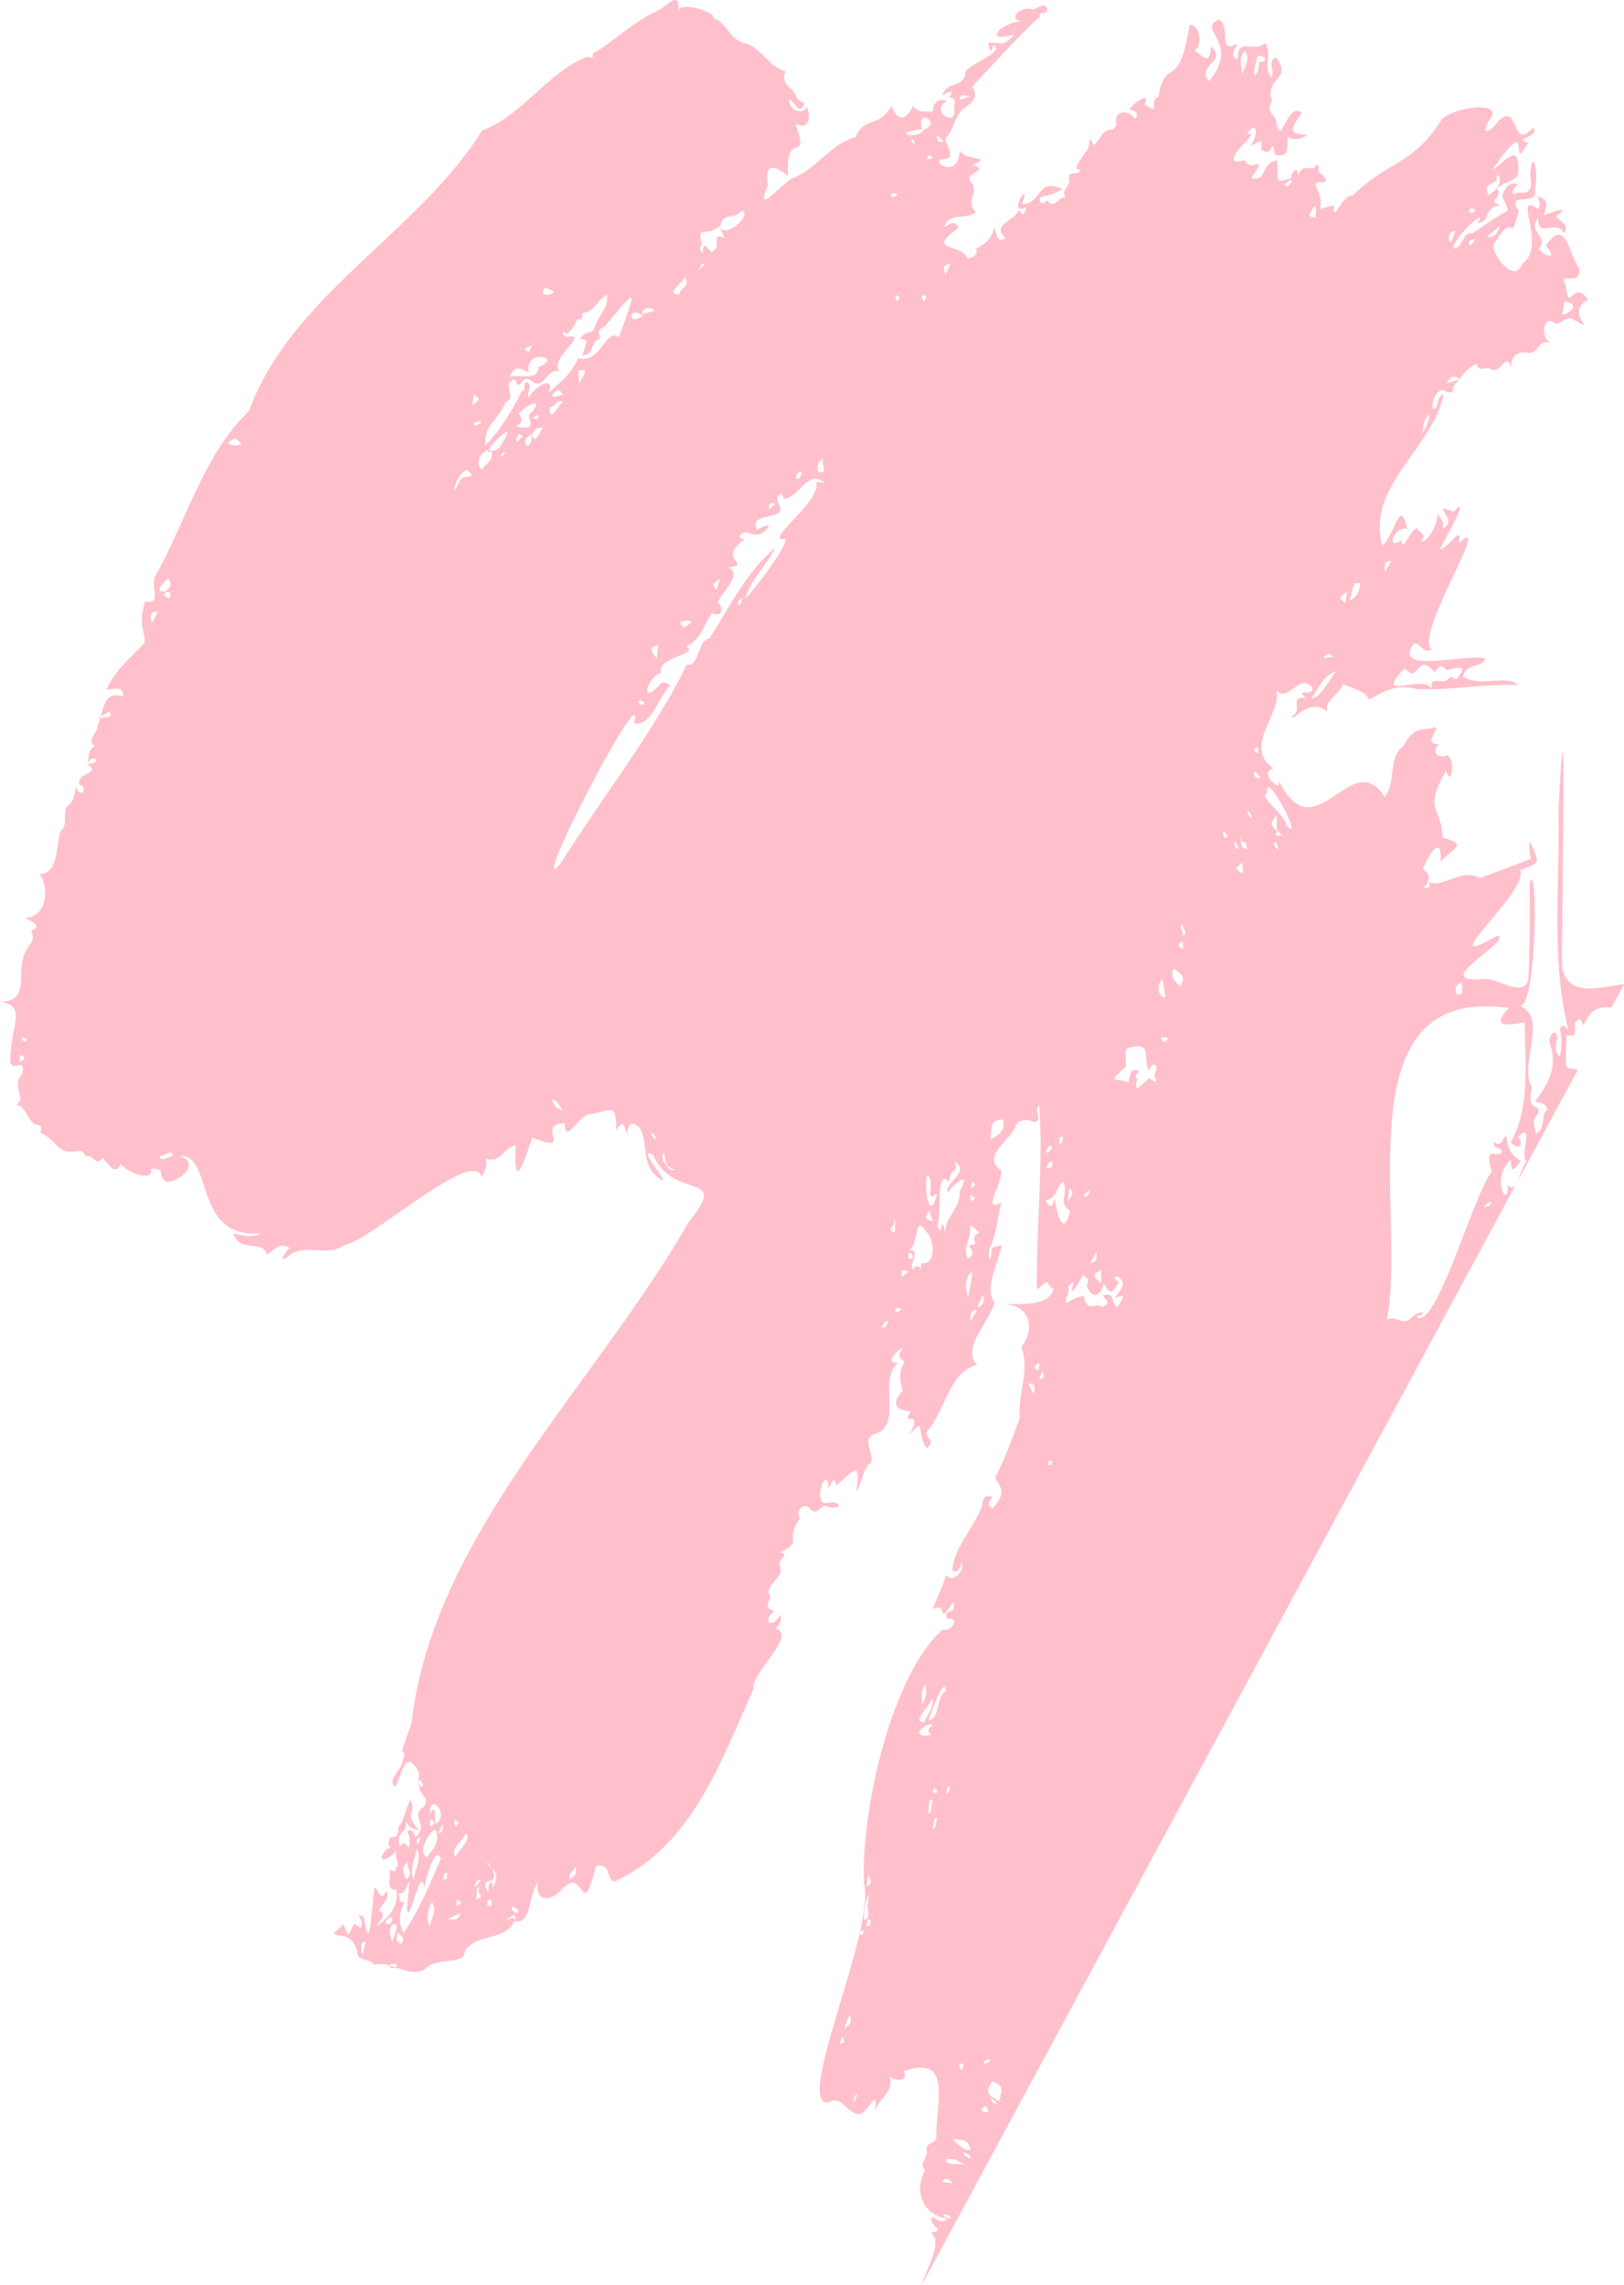 
<svg width="733px" height="1031px" viewBox="0 0 733 1031" version="1.1" xmlns="http://www.w3.org/2000/svg" xmlns:xlink="http://www.w3.org/1999/xlink">
    <title>brush-stroke</title>
    <g id="Artboard" stroke="none" stroke-width="1" fill="none" fill-rule="evenodd">
        <g transform="translate(-1207, -1670)" fill="pink" id="brush-stroke">
            <path d="M1887.524,2204.751 C1887.911,2216.176 1879.475,2201.89 1888.842,2193.278 C1889.188,2199.786 1890.268,2197.83 1893.398,2193.687 C1888.793,2191.097 1887.374,2187.559 1886.895,2182.314 C1884.747,2183.735 1884.776,2187.868 1881.242,2185.193 C1880.686,2188.613 1884.212,2187.244 1884.914,2189.395 C1883.557,2193.774 1876.326,2184.902 1880.278,2198.662 C1872.096,2208.568 1854.86,2271.653 1846.209,2263.997 C1853.388,2261.663 1846.522,2260.806 1842.949,2265.547 C1839.264,2267.175 1837.176,2263.775 1833,2265.267 C1842.132,2218.372 1812.012,2113.987 1887.988,2124.777 C1879.814,2133.417 1886.879,2132.795 1895.237,2131.198 C1895.247,2149.535 1897.78,2169.86 1888.871,2185.314 C1891.696,2188.769 1895.374,2187.599 1892.219,2182.825 C1899.784,2175.912 1892.848,2190.747 1896,2194.203 C1892.687,2197.2 1892.293,2209.092 1887.524,2204.751 L1887.524,2204.751 Z M1877.018,2215 C1876.882,2213.874 1877.462,2213.344 1880,2212 C1879.897,2215.331 1877.724,2213.448 1877.018,2215 L1877.018,2215 Z M1866.699,2113 C1867.257,2118.341 1867.257,2118.341 1864.772,2119 C1863.104,2115.36 1864.319,2114.487 1866.699,2113 L1866.699,2113 Z M1787.506,2042.141 C1787.388,2037.678 1774.383,2029.092 1778.986,2027.785 C1777.261,2014.685 1796.733,2052.637 1787.506,2042.141 L1787.506,2042.141 Z M1783.66,2045.131 C1780.289,2042.318 1780.126,2041.348 1783.148,2038 C1783.873,2041.745 1781.843,2045.007 1786,2046.68 C1783.444,2047.079 1781.622,2047.536 1783.66,2045.131 L1783.66,2045.131 Z M1782.959,2050.039 C1783.306,2051.006 1783.654,2051.974 1784,2052.942 C1782.927,2053.518 1780.738,2049.571 1782.959,2050.039 L1782.959,2050.039 Z M1773.486,2018 C1774.24,2018.83 1774.995,2019.659 1776,2020.766 C1773.857,2021.736 1772.118,2019.472 1773.486,2018 L1773.486,2018 Z M1774.784,2007 C1774.848,2007.877 1774.9,2008.603 1775,2010 C1772.374,2008.59 1772.367,2007.828 1774.784,2007 L1774.784,2007 Z M1771.43,2039 C1771.114,2037.982 1768.854,2036.462 1770.75,2036 C1770.899,2036.931 1772.978,2038.64 1771.43,2039 L1771.43,2039 Z M1767.198,2049.781 C1770.619,2049.525 1769.084,2051.899 1770,2052.969 C1764.942,2053.677 1767.996,2041.773 1767.198,2049.781 L1767.198,2049.781 Z M1765,2061.793 C1765.86,2060.91 1766.628,2060.118 1767.715,2059 C1768.124,2063.961 1768.632,2065.849 1765,2061.793 L1765,2061.793 Z M1765.191,2053 C1765.064,2052.041 1762.892,2050.251 1764.744,2050 C1764.915,2050.985 1767.171,2052.757 1765.191,2053 L1765.191,2053 Z M1759.567,2048 C1759.63,2047.064 1758.268,2045.404 1759.555,2045 C1760.312,2046.362 1762.382,2047.705 1759.567,2048 L1759.567,2048 Z M1740.872,2092 C1740.913,2090.471 1739.01,2087.486 1740.702,2087 C1740.927,2088.773 1743.397,2091.717 1740.872,2092 L1740.872,2092 Z M1740.999,2098 C1738.144,2097.738 1738.53,2094.646 1741,2095.034 C1741,2095.932 1741,2096.83 1740.999,2098 L1740.999,2098 Z M1739.739,2115 C1737.184,2113.168 1734.429,2109.267 1737.078,2107 C1741.727,2110.912 1741.727,2110.912 1739.739,2115 L1739.739,2115 Z M1733.499,2139.493 C1732.181,2140.664 1731.745,2139.588 1731,2138.467 C1732.14,2137.776 1735.194,2137.654 1733.499,2139.493 L1733.499,2139.493 Z M1731.819,2112 C1732.188,2114.5 1732.558,2117.001 1733,2119.998 C1728.873,2120.162 1729.532,2112.025 1731.819,2112 L1731.819,2112 Z M1725.821,2156.375 C1722.864,2158.363 1718.026,2165.489 1720.305,2156.75 C1718.089,2154.867 1721.605,2154.345 1720.87,2153.011 C1717.706,2152.384 1717.706,2152.384 1716.29,2158.369 C1711.427,2155.749 1705.562,2159.679 1715.118,2151.34 C1715.364,2143.041 1713.138,2143.202 1720.202,2142.011 C1726.14,2141.687 1723.278,2148.413 1725.512,2153.242 C1727.06,2147.9 1730.725,2150.674 1728.05,2154.786 C1729.039,2158.521 1729.399,2159.127 1725.821,2156.375 L1725.821,2156.375 Z M1711.37,2260 C1707.801,2256.896 1710.854,2253.183 1704.75,2254.378 C1705.425,2256.188 1709.488,2257.993 1704.301,2259.629 C1701.502,2257.097 1697.502,2262.827 1696.216,2254.823 C1691.189,2254.373 1685.518,2262.188 1689.155,2253.461 C1689.785,2251.981 1687.994,2249.608 1691.69,2248.649 C1688.141,2258.16 1694.953,2247.388 1695.846,2245 C1697.142,2246.791 1699.264,2247.193 1697.513,2249.702 C1698.567,2254.826 1703.328,2256.737 1705.191,2249.094 C1708.537,2254.673 1709.021,2253.359 1711.981,2248.498 C1712.106,2247.848 1708.625,2247.321 1711.096,2245.669 C1716.561,2249.062 1712.312,2252.288 1710.132,2255.549 C1716.364,2253.831 1713.748,2254.884 1711.37,2260 L1711.37,2260 Z M1683.086,2210.884 C1681.985,2214.011 1681.348,2215.938 1679,2211.648 C1685.112,2209.693 1682.738,2206.593 1686.753,2203 C1689.625,2207.671 1684.08,2212.86 1690,2216.259 C1686.982,2228.979 1684.072,2217.542 1683.086,2210.884 L1683.086,2210.884 Z M1680,2330.897 C1680.546,2330.132 1679.642,2328.623 1682,2329.087 C1681.522,2329.882 1682.282,2331.41 1680,2330.897 L1680,2330.897 Z M1679,2196.898 C1680.036,2195.963 1680.332,2193.546 1681.915,2194.075 C1682.183,2196.28 1681.97,2197.349 1679,2196.898 L1679,2196.898 Z M1682,2187.528 C1681.038,2188.545 1680.657,2190.968 1679,2189.583 C1679.884,2188.209 1680.018,2185.975 1682,2187.528 L1682,2187.528 Z M1687,2183.129 C1686.297,2183.928 1686.765,2186.381 1685,2185.949 C1685.475,2184.806 1684.213,2182.42 1687,2183.129 L1687,2183.129 Z M1689.727,2206 C1691.541,2208.103 1691.517,2208.488 1689,2212 C1689.302,2209.514 1689.515,2207.753 1689.727,2206 L1689.727,2206 Z M1699,2207 C1697.957,2209.663 1697.957,2209.663 1696,2210 C1696.714,2208.248 1696.714,2208.248 1699,2207 L1699,2207 Z M1704,2243 L1704,2249 C1699.999,2245.198 1700.001,2244.992 1704,2243 L1704,2243 Z M1701.853,2235 C1702.264,2237.907 1701.96,2239.275 1699,2240 C1700.116,2238.044 1700.766,2236.905 1701.853,2235 L1701.853,2235 Z M1676,2291.818 C1676.491,2290.879 1676.982,2289.94 1677.474,2289 C1678.34,2289.419 1678.321,2292.814 1676,2291.818 L1676,2291.818 Z M1675.998,2288 C1672.285,2288.024 1674.63,2285.216 1676,2285 C1676,2285.932 1676,2286.865 1675.998,2288 L1675.998,2288 Z M1673.563,2299 C1672.803,2297.517 1672.042,2296.033 1671,2294 C1674.361,2294.83 1674.361,2294.83 1673.563,2299 L1673.563,2299 Z M1657.882,2618 C1653.305,2615.128 1651.164,2614.061 1654.94,2609 C1659.595,2610.853 1659.752,2612.488 1657.882,2618 L1657.882,2618 Z M1654,2616 C1655.257,2617.241 1655.985,2617.958 1657,2618.959 C1654.98,2619.239 1654.618,2618.054 1654,2616 L1654,2616 Z M1651.346,2622.745 C1648.369,2621.679 1651.132,2620.945 1652.013,2620 C1652.229,2621.132 1654.487,2623.838 1651.346,2622.745 L1651.346,2622.745 Z M1654,2599.757 C1652.86,2600.234 1651.591,2602.001 1651,2600.225 C1652.131,2599.767 1653.41,2598.013 1654,2599.757 L1654,2599.757 Z M1637,2635 C1643.355,2635.554 1644.192,2636.096 1645,2639.996 C1641.425,2640.115 1639.637,2637.615 1637,2635 L1637,2635 Z M1644.582,2644 C1643.884,2643.023 1641.395,2642.417 1642.137,2641 C1643.174,2641.951 1646.073,2642.097 1644.582,2644 L1644.582,2644 Z M1634.003,2644.18 C1638.204,2643.343 1640.353,2645.618 1643,2647 C1640.192,2645.347 1633.845,2647.77 1634.003,2644.18 L1634.003,2644.18 Z M1632,2654.405 C1633.887,2652.211 1635.012,2652.722 1637,2655 C1634.874,2654.747 1633.753,2654.614 1632,2654.405 L1632,2654.405 Z M1635.647,2671 C1634.765,2670.365 1632.354,2670.377 1633.164,2669 C1634.44,2669.527 1636.919,2669.171 1635.647,2671 L1635.647,2671 Z M1626,2446 C1627.481,2443.183 1632.909,2425.347 1634,2432.811 C1629.327,2435.544 1631.365,2445.89 1626,2446 L1626,2446 Z M1628,2494.86 C1628.668,2493.456 1628.394,2489.142 1630,2490.152 C1629.328,2491.54 1629.578,2495.824 1628,2494.86 L1628,2494.86 Z M1626,2487.949 C1626.604,2485.942 1625.523,2481.262 1628,2482.099 C1627.279,2483.733 1627.796,2488.546 1626,2487.949 L1626,2487.949 Z M1629.494,2477.01 C1629.607,2477.921 1631.129,2479.088 1628.274,2478.995 C1628.434,2478.204 1626.982,2476.872 1629.494,2477.01 L1629.494,2477.01 Z M1628,2448.071 C1626.28,2449.786 1625.076,2450.4 1627.263,2452.645 C1617.432,2454.689 1623.575,2447.201 1628,2448.071 L1628,2448.071 Z M1627.658,2436 C1629.136,2440.122 1625.42,2443.152 1624.222,2446.999 C1618.042,2447.09 1626.603,2440.233 1627.658,2436 L1627.658,2436 Z M1624.582,2430 C1625.225,2433.066 1625.395,2435.673 1623.087,2439 C1622.891,2433.069 1622.891,2433.069 1624.582,2430 L1624.582,2430 Z M1636,2476.138 C1635.302,2476.948 1635.723,2479.353 1634,2478.956 C1634.656,2478.083 1634.032,2475.36 1636,2476.138 L1636,2476.138 Z M1642,2601.135 C1641.754,2602.09 1641.508,2603.045 1641.261,2604 C1639.321,2602.733 1639.66,2600.419 1642,2601.135 L1642,2601.135 Z M1598,2538.814 C1598.559,2537.726 1598.129,2535.411 1600,2536.139 C1599.638,2537.551 1600.287,2539.637 1598,2538.814 L1598,2538.814 Z M1598,2521 C1598.274,2519.643 1598.547,2518.285 1599.007,2516 C1599.98,2518.409 1601.018,2519.884 1598,2521 L1598,2521 Z M1597.052,2535.968 C1596.51,2530.638 1600.404,2517.891 1598.444,2530.175 C1598.971,2531.464 1599.654,2536.442 1597.052,2535.968 L1597.052,2535.968 Z M1595,2542.792 C1595.355,2541.825 1595.162,2540.451 1597,2541.229 C1596.504,2541.981 1596.443,2543.566 1595,2542.792 L1595,2542.792 Z M1592,2617.834 C1592.646,2616.973 1592.781,2614.223 1594,2615.212 C1593.348,2615.998 1593.114,2618.691 1592,2617.834 L1592,2617.834 Z M1588,2585 C1589.122,2582.333 1589.823,2580.667 1590.524,2579 C1591.119,2581.106 1591.842,2583.227 1588,2585 L1588,2585 Z M1586,2592 C1586.347,2591.112 1586.694,2590.223 1587.172,2589 C1588.726,2591.099 1587.955,2591.918 1586,2592 L1586,2592 Z M1654,2184 C1654.791,2179.499 1653.115,2175.185 1659.65,2175 C1660.871,2178.727 1658.877,2181.96 1654,2184 L1654,2184 Z M1648,2260 C1648.879,2258.098 1649.753,2256.208 1650.774,2254 C1651.486,2257.474 1650.504,2259.357 1648,2260 L1648,2260 Z M1644.336,2231.86 C1645.797,2234.44 1647.314,2235.807 1643.736,2238 C1641.606,2232.611 1644.763,2229.594 1644.922,2225.322 C1644.179,2220.267 1647.265,2224.873 1649,2226 C1643.37,2229.436 1650.808,2231.229 1644.336,2231.86 L1644.336,2231.86 Z M1645.052,2266 C1644.775,2263.423 1645.583,2260.213 1648,2261.174 C1647.197,2262.49 1646.393,2263.806 1645.052,2266 L1645.052,2266 Z M1644.017,2255 C1641.986,2251.263 1643.176,2244.107 1646,2244 C1645.373,2247.482 1644.745,2250.965 1644.017,2255 L1644.017,2255 Z M1645.228,2212 C1645.138,2210.819 1645.068,2209.91 1645,2209 C1647.627,2210.573 1647.627,2210.573 1645.228,2212 L1645.228,2212 Z M1646.021,2203 C1647.463,2204.702 1647.463,2204.702 1645,2206 C1645.453,2204.669 1645.693,2203.962 1646.021,2203 L1646.021,2203 Z M1640.176,2207.567 C1640.663,2214.958 1633.612,2218.706 1633.681,2226 C1631.477,2216.519 1632.519,2229.49 1630,2223.185 C1632.243,2218.727 1629.017,2196.178 1635.515,2203.37 C1635.53,2196.084 1640.093,2200.018 1637.844,2194 C1645.309,2199.139 1633.671,2202.502 1634.633,2208.134 C1638.543,2203.223 1645.247,2197.814 1640.176,2207.567 L1640.176,2207.567 Z M1625.515,2200 C1629.592,2202.872 1623.714,2213.873 1630,2208.315 C1626.718,2222.505 1623.781,2206.441 1625.515,2200 L1625.515,2200 Z M1626.354,2216 C1627.108,2218.29 1627.523,2219.553 1628,2221 C1624.335,2219.905 1624.335,2219.905 1626.354,2216 L1626.354,2216 Z M1622.743,2239.964 C1623.03,2245.788 1621.595,2237.978 1619.197,2243 C1616.885,2239.483 1623.34,2234.005 1617,2233.918 C1621.623,2233.054 1619.616,2216.743 1624.952,2225.655 C1628.663,2228.632 1630.091,2240.684 1622.743,2239.964 L1622.743,2239.964 Z M1617.367,2235 C1621.857,2237.417 1615.456,2240.327 1617.367,2235 L1617.367,2235 Z M1614.16,2246 C1613.623,2242.332 1614.403,2242.608 1617,2243.788 C1616,2244.567 1615.269,2245.136 1614.16,2246 L1614.16,2246 Z M1611,2260.957 C1611.771,2259.552 1612.415,2259.852 1614,2260.84 C1612.47,2261.814 1611.511,2262.816 1611,2260.957 L1611,2260.957 Z M1610.968,2226 C1607.559,2225.087 1609.4,2224.365 1610.42,2222.404 C1610.926,2216.383 1611.073,2223.237 1610.968,2226 L1610.968,2226 Z M1612,1757.798 C1610.495,1759.201 1610.149,1759.521 1609,1757.974 C1610.055,1756.674 1610.463,1756.737 1612,1757.798 L1612,1757.798 Z M1611.72,1806 C1611.487,1805.029 1611.286,1804.192 1611,1803 C1613.476,1803.794 1613.578,1804.649 1611.72,1806 L1611.72,1806 Z M1620,1735 C1619.38,1734.648 1618.76,1734.295 1618,1733.863 C1619.658,1731.66 1619.632,1734.285 1620,1735 L1620,1735 Z M1623.933,1806 C1622.772,1804.28 1622.509,1803.677 1624.223,1803 C1625.72,1803.647 1624.732,1804.641 1623.933,1806 L1623.933,1806 Z M1623.223,1728.209 C1619.912,1718.04 1632.78,1725.313 1623.687,1728.67 C1622.041,1733.047 1607.536,1730.293 1623.223,1728.209 L1623.223,1728.209 Z M1628,1741.328 C1626.906,1741.574 1626.104,1741.753 1625,1742 C1626.393,1739.458 1626.393,1739.458 1628,1741.328 L1628,1741.328 Z M1630.053,1731 C1630.812,1731.759 1631.571,1732.519 1633,1733.949 C1630.356,1734.228 1629.807,1733.379 1630.053,1731 L1630.053,1731 Z M1636,1789 C1635.327,1790.504 1634.743,1791.812 1633.766,1794 C1632.509,1790.016 1632.509,1790.016 1636,1789 L1636,1789 Z M1605,2268.471 C1605.991,2267.705 1606.852,2264.883 1608,2266.483 C1607.002,2267.32 1606.211,2270.166 1605,2268.471 L1605,2268.471 Z M1464.231,2518 C1463.224,2515.335 1465.771,2514.439 1466.849,2512 C1467.19,2515.498 1467.19,2515.498 1464.231,2518 L1464.231,2518 Z M1440.472,2533 C1439.324,2532.427 1437.167,2532.597 1438.338,2530 C1439.623,2530.649 1442.08,2531.896 1440.472,2533 L1440.472,2533 Z M1427.475,2524 C1422.176,2515 1433.176,2522.323 1429.08,2513 C1432.208,2515.573 1430.879,2519.206 1429.535,2521.614 C1428.785,2516.112 1427.03,2520.725 1427.475,2524 L1427.475,2524 Z M1427,2529.967 C1427.53,2528.991 1426.002,2526.692 1428.722,2527.034 C1428.441,2528.203 1430.316,2530.288 1427,2529.967 L1427,2529.967 Z M1422,2527 C1422.007,2523.288 1423.038,2517.215 1423.189,2524.212 C1424.835,2525.673 1423.739,2526.277 1422,2527 L1422,2527 Z M1421,2520.654 C1421.968,2519.836 1422.408,2517.101 1424,2518.299 C1423.049,2518.992 1422.192,2522.01 1421,2520.654 L1421,2520.654 Z M1412.368,2508 C1410.668,2502.753 1415.299,2501.868 1417.264,2497 C1420.113,2500.06 1413.877,2504.692 1412.368,2508 L1412.368,2508 Z M1413,2530 C1413.086,2528.86 1413.148,2528.024 1413.225,2527 C1415.628,2528.458 1415.628,2528.458 1413,2530 L1413,2530 Z M1409,2535.844 C1411.308,2534.75 1413.099,2533.902 1415,2533 C1413.513,2536.2 1413.513,2536.2 1409,2535.844 L1409,2535.844 Z M1407,2517.927 C1407.642,2516.998 1406.5,2514.572 1409,2515.065 C1408.374,2516.015 1409.572,2518.45 1407,2517.927 L1407,2517.927 Z M1403.939,2496.537 C1405.235,2501.256 1402.715,2504.395 1399.503,2508 C1394.415,2504.133 1403.873,2492.21 1403.943,2496.536 C1406.353,2496.949 1405.135,2494.231 1407,2493 C1406.753,2496.111 1406.736,2497.618 1403.939,2496.537 L1403.939,2496.537 Z M1389.213,2542 C1386.755,2537.713 1386.919,2532.898 1389.667,2528.38 C1386.862,2528.125 1387.55,2527.533 1387,2523.804 C1391.071,2526.933 1393.019,2507.495 1390.628,2531.011 C1391.824,2539.806 1397.083,2509.259 1398.462,2522.133 C1398.983,2518.4 1403.078,2502.117 1406,2508.445 C1400.642,2520.662 1397.058,2530.383 1389.213,2542 L1389.213,2542 Z M1400.982,2539 C1399.457,2536.039 1399.68,2532.927 1401.848,2528 C1404.629,2531.813 1401.578,2535.426 1400.982,2539 L1400.982,2539 Z M1388.205,2547 C1385.409,2546.083 1385.905,2544.527 1386.332,2542 C1389.086,2543.812 1389.703,2545.081 1388.205,2547 L1388.205,2547 Z M1385.932,2558 C1384.976,2557.413 1382.66,2558.92 1383.042,2556.125 C1384.125,2556.567 1386.423,2554.725 1385.932,2558 L1385.932,2558 Z M1384.597,2538.009 C1388.15,2537.71 1383.808,2544.606 1384.024,2547 C1383.925,2543.958 1381.436,2540.765 1384.597,2538.009 L1384.597,2538.009 Z M1381.179,2536.773 C1383.546,2533.521 1385.053,2535.229 1383.108,2538 C1382.153,2537.879 1380.442,2538.354 1381.179,2536.773 L1381.179,2536.773 Z M1391.132,2510 C1390.072,2512.517 1394.31,2515.328 1390.082,2518 C1389.362,2515.054 1387.596,2512.38 1391.132,2510 L1391.132,2510 Z M1395.27,2504 C1397.227,2508.89 1394.766,2512.748 1393.505,2518 C1391.911,2512.08 1394.532,2508.26 1395.27,2504 L1395.27,2504 Z M1397,2499 C1396.605,2499.88 1396.21,2500.76 1395.652,2502 C1394.337,2500.155 1395.125,2499.339 1397,2499 L1397,2499 Z M1396.576,2473 C1397.077,2473.82 1398.16,2475.123 1397.98,2475.378 C1396.727,2477.549 1395.124,2473.366 1396.576,2473 L1396.576,2473 Z M1403,2492.395 C1400.336,2497.797 1400.331,2487.414 1403,2492.395 L1403,2492.395 Z M1401.015,2488.364 C1400.562,2478.027 1410.602,2488.741 1403.377,2493 C1403.287,2489.347 1403.945,2483.212 1401.015,2488.364 L1401.015,2488.364 Z M1414,2492.265 C1413.667,2492.797 1413.312,2493.367 1412.916,2494 C1411.801,2492.926 1411.815,2491.835 1412.367,2491 L1414,2492.265 Z M1508.106,2196.077 C1505.615,2193.574 1505.638,2191.428 1506.615,2190 C1508.056,2195.7 1507.038,2195.762 1512,2197.997 C1510.154,2198.032 1508.886,2197.793 1508.106,2196.077 L1508.106,2196.077 Z M1502.328,2184 C1502.01,2182.988 1500.042,2181.522 1501.582,2181 C1501.991,2182.055 1504.039,2183.449 1502.328,2184 L1502.328,2184 Z M1460.116,2059.445 C1443.407,2079.779 1499.66,1971.287 1493.102,1996.342 C1501.347,1997.831 1504.287,1984.035 1509.572,1979.167 C1506.926,1977.323 1506.02,1977.306 1503.668,1980.063 C1495.651,1987.876 1499.62,1974.687 1505.42,1973.569 C1503.109,1966.252 1523.755,1965.134 1516.592,1961.749 C1523.264,1958.83 1524.572,1952.034 1528.333,1946.532 C1532.815,1948.696 1534.077,1944.598 1530.861,1941.668 C1533.604,1936.593 1541.992,1928.825 1535.8,1926.029 C1547.234,1924.262 1529.683,1922.753 1543.223,1913.233 C1538.376,1913.426 1541.998,1908.666 1545.085,1910.62 C1549.041,1911.92 1552.102,1910.883 1554.138,1907.177 C1552.699,1907.016 1552.699,1907.016 1548.496,1909.021 C1544.927,1899.717 1563.985,1906.004 1558.147,1896.632 C1556.506,1893.519 1560.512,1891.07 1560.687,1895.097 C1567.742,1894.581 1571.708,1881.315 1579,1887.765 C1577.618,1887.933 1576.193,1887.013 1575.405,1887.872 C1577.788,1896.247 1550.835,1914.683 1561.361,1913.149 C1562.98,1914.514 1553.572,1928.432 1543.313,1940.369 C1545.667,1931.502 1552.963,1925.297 1556.878,1917.074 C1543.765,1928.287 1536.955,1942.759 1527.166,1958.114 C1521.894,1958.403 1522.689,1971.136 1516.882,1969.964 C1502.825,1999.312 1476.617,2032.866 1460.116,2059.445 L1460.116,2059.445 Z M1456,2166 C1459.268,2166.253 1459.337,2169.338 1461,2171 C1457.708,2169.855 1457.359,2169.513 1456,2166 L1456,2166 Z M1455,1853.738 C1457.444,1854.114 1457.846,1850.025 1461,1851.219 C1458.394,1853.61 1455.121,1861.331 1455,1853.738 L1455,1853.738 Z M1461,1848.149 C1459.063,1848.35 1457.23,1849.796 1456,1848.396 C1458.119,1846.006 1459.445,1844.591 1461,1848.149 L1461,1848.149 Z M1468.424,1843 C1468.246,1840.543 1468.15,1839.212 1468,1837.137 C1472.893,1836.425 1470.882,1838.499 1468.424,1843 L1468.424,1843 Z M1445.673,1849.485 C1444.391,1846.61 1447.976,1844.16 1444.751,1842.308 C1442.6,1843.013 1444.993,1846.286 1442.355,1846.611 C1438.155,1855.543 1432.913,1863.712 1426.104,1871 C1425.014,1861.729 1432.789,1858.88 1435.158,1851.456 C1440.793,1849.231 1432.865,1843.269 1439.271,1841.078 C1442.595,1848.341 1441.596,1837.508 1447.246,1842.092 C1452.437,1846.516 1454.225,1835.157 1459.539,1837.659 C1454.426,1831.821 1473.6,1819.95 1463.322,1821.991 C1460.91,1821.995 1459.699,1818.328 1462.856,1820.714 C1464.894,1819.011 1466.629,1816.379 1467.772,1814.048 C1470.255,1814.442 1469.78,1812.644 1469.79,1811.24 C1475.293,1810.984 1476.674,1805.132 1480.896,1803 C1482.079,1808.338 1476.951,1812.54 1475.774,1816.718 C1474.684,1821.735 1470.263,1818.578 1468.809,1823.198 C1474.006,1822.36 1470.43,1826.84 1469.939,1830.346 C1475.587,1829.789 1473.309,1823.892 1477.926,1822.751 C1476.816,1819.107 1477.023,1818.747 1479.967,1817.263 C1494.696,1799.645 1494.734,1798.94 1486.374,1822.063 C1480.079,1817.744 1478.565,1834.273 1468.039,1831.664 C1463.886,1839.623 1462.055,1840.518 1454.559,1847.252 C1457.949,1838.717 1447.78,1844.603 1445.673,1849.485 L1445.673,1849.485 Z M1447,1866.1 C1448.199,1864.791 1448.546,1862.542 1452,1863.082 C1450.54,1864.604 1448.698,1871.192 1447,1866.1 L1447,1866.1 Z M1446.994,1866 C1447.244,1875.477 1440.135,1869.14 1446.994,1866 L1446.994,1866 Z M1449.774,1857 C1450.841,1860.362 1447.827,1858.323 1447,1858.941 C1447.895,1858.315 1448.79,1857.689 1449.774,1857 L1449.774,1857 Z M1441.21,1856.717 C1444.085,1852.788 1452.793,1848.857 1447.122,1855.839 C1443.226,1857.597 1449.444,1862.06 1444.584,1863 C1433.88,1862.032 1445.928,1863.05 1441.21,1856.717 L1441.21,1856.717 Z M1440,1868.305 C1440.53,1866.842 1440.915,1864.783 1443,1866.921 C1441.78,1867.531 1440.248,1870.26 1440,1868.305 L1440,1868.305 Z M1434.063,1869.21 C1432.985,1872.529 1430.275,1873.524 1427,1874 C1428.733,1869.403 1440.571,1859.293 1434.063,1869.21 L1434.063,1869.21 Z M1433,1875.756 C1433.662,1875.107 1434.058,1873.212 1435,1874.363 C1434.351,1874.82 1433.75,1876.654 1433,1875.756 L1433,1875.756 Z M1424.358,1882 C1420.987,1878.314 1424.455,1872.796 1428.61,1873.006 C1430.258,1877.756 1426.273,1879.049 1424.358,1882 L1424.358,1882 Z M1421,1860.767 C1422.033,1860.709 1423.993,1858.918 1424,1861.017 C1422.818,1861.328 1421.055,1863.205 1421,1860.767 L1421,1860.767 Z M1420,1853 C1420.39,1851.002 1420.652,1849.661 1420.975,1848 C1423.82,1850.131 1423.82,1850.131 1420,1853 L1420,1853 Z M1414.437,1887.103 C1409.586,1897.641 1412.654,1883.651 1417.727,1882 C1423.894,1887.13 1415.697,1883.141 1414.437,1887.103 L1414.437,1887.103 Z M1445.649,1838.051 C1443.781,1826.585 1461.645,1831.671 1450.07,1835.483 C1450.043,1842.137 1441.76,1838.688 1437,1840 C1439.334,1835.483 1440.424,1835.236 1445.649,1838.051 L1445.649,1838.051 Z M1447,1826 C1446.558,1826.955 1446.117,1827.911 1445.614,1829 C1443.271,1827.306 1443.271,1827.306 1447,1826 L1447,1826 Z M1457,1801.418 C1455.536,1803.616 1453.937,1802.973 1452,1802.69 C1452.058,1798.569 1453.804,1800.064 1457,1801.418 L1457,1801.418 Z M1497,1812.508 C1489.757,1817.688 1490.935,1807.295 1497,1812.508 L1497,1812.508 Z M1498,1986.923 C1496.82,1988.896 1496.346,1987.697 1495,1986.951 C1495.843,1985.195 1496.6,1986.289 1498,1986.923 L1498,1986.923 Z M1497.952,1811.207 C1497.66,1811.501 1497.381,1811.763 1497.113,1812 C1495.705,1806.318 1508.144,1810.283 1497.952,1811.207 L1497.952,1811.207 Z M1504,1961 C1503.801,1963.103 1503.658,1964.606 1503.431,1967 C1500.685,1963.403 1499.517,1962.548 1504,1961 L1504,1961 Z M1516.128,1795 C1519.074,1799.28 1513.622,1799.842 1513.498,1803 C1507.262,1802.404 1514.463,1798.494 1516.128,1795 L1516.128,1795 Z M1519,1950.699 C1516.64,1952.661 1515.134,1954.831 1514,1950.421 C1516.163,1950.553 1518.094,1949.23 1519,1950.699 L1519,1950.699 Z M1525,1789.652 C1524.264,1790.229 1523.526,1790.806 1522,1792 C1523.484,1790.283 1523.669,1787.809 1525,1789.652 L1525,1789.652 Z M1532,1931 C1531.354,1933.036 1530.914,1934.419 1530.412,1936 C1528.32,1933.812 1528.32,1933.812 1532,1931 L1532,1931 Z M1531.597,1772 C1532.329,1773.597 1533.029,1775.123 1534,1777.244 C1526.953,1774.74 1533.645,1781.683 1528.04,1783.712 C1525.274,1780.787 1524.325,1778.823 1524.306,1784 C1522.027,1782.608 1523.334,1781.313 1523.759,1780.072 C1521.172,1771.271 1525.864,1777.34 1531.597,1772 L1531.597,1772 Z M1541.757,1765 C1546.902,1766.689 1534.575,1777.824 1532,1772.631 C1533.156,1765.173 1537.852,1769.706 1541.757,1765 L1541.757,1765 Z M1557,1897.212 C1555.728,1898.394 1555.038,1899.036 1554,1900 C1553.998,1897.499 1554.498,1896.531 1557,1897.212 L1557,1897.212 Z M1569,1883.529 C1568.142,1884.97 1568.181,1886.954 1566,1885.481 C1566.848,1883.99 1567.062,1882.049 1569,1883.529 L1569,1883.529 Z M1578.454,1877 C1577.412,1879.721 1581.481,1883.689 1576.312,1882.897 C1576.09,1880.825 1575.086,1878.786 1578.454,1877 L1578.454,1877 Z M1542,1940 C1541.038,1946 1538.026,1941.377 1542,1940 L1542,1940 Z M1428.996,2513 C1427.45,2511.568 1426.928,2511.076 1427.008,2510 C1427.085,2510.132 1429.102,2512.871 1428.996,2513 L1428.996,2513 Z M1370.638,2552 C1369.893,2549.116 1369.268,2545.396 1372,2546.083 C1371.632,2547.683 1371.264,2549.283 1370.638,2552 L1370.638,2552 Z M1310,1869.857 C1312.513,1867.074 1313.704,1867.531 1316,1870.482 C1313.551,1871.079 1311.675,1871.468 1310,1869.857 L1310,1869.857 Z M1279,2191.684 C1280.928,2191.69 1284.781,2187.91 1285,2191.657 C1283.22,2191.47 1279.254,2194.751 1279,2191.684 L1279,2191.684 Z M1275.757,1951 C1273.919,1948.007 1275.726,1944.849 1278,1946.415 C1277.342,1947.76 1276.684,1949.105 1275.757,1951 L1275.757,1951 Z M1283.537,1940 C1281.29,1939.019 1279.749,1938.45 1282.39,1937 C1284.847,1937.187 1283.842,1938.569 1283.537,1940 L1283.537,1940 Z M1282.916,1931 C1284.611,1933.853 1284.471,1934.423 1281.398,1937 C1276.004,1936.867 1281.147,1932.577 1282.916,1931 L1282.916,1931 Z M1251,1994 C1253.273,1992.781 1254.816,1991.953 1256.592,1991 C1257.472,1993.569 1257.458,1993.576 1251,1994 L1251,1994 Z M1218.747,2140 C1217.758,2139.537 1216.491,2139.607 1217.213,2138 C1218.239,2138.458 1219.561,2138.353 1218.747,2140 L1218.747,2140 Z M1216,2149 C1216,2147.734 1216,2146.908 1216.001,2146 C1218.088,2146.205 1219.189,2147.771 1216,2149 L1216,2149 Z M1645,1713.558 C1642.596,1714.168 1642.055,1714.298 1640,1715 C1640.683,1712.657 1640.683,1712.657 1645,1713.558 L1645,1713.558 Z M1769.095,1693 C1771.522,1697.508 1768.405,1700.543 1767.45,1704 C1768.202,1700.503 1765.088,1696.221 1769.095,1693 L1769.095,1693 Z M1774.739,1695 C1778.946,1695.255 1779.002,1698.326 1775.371,1697.842 C1775.141,1705.014 1770.589,1708.038 1774.739,1695 L1774.739,1695 Z M1790,1751 C1789.646,1755.994 1783.43,1753.867 1790,1751 L1790,1751 Z M1800.271,1763 C1801.647,1763.53 1800.594,1766.034 1800.905,1767.988 C1795.908,1768.183 1798.501,1765.926 1800.271,1763 L1800.271,1763 Z M1810,1973 C1806.592,1976.861 1803.171,1984.983 1799,1985 C1802.041,1980.778 1804.721,1974.043 1810,1973 L1810,1973 Z M1809,1966.327 C1807.036,1966.591 1806.143,1966.712 1804,1967 C1806.79,1964.64 1805.887,1964.308 1809,1966.327 L1809,1966.327 Z M1815,1937 C1814.764,1938.614 1814.552,1940.068 1814.27,1942 C1811.131,1939.83 1811.131,1939.83 1815,1937 L1815,1937 Z M1821,1933.304 C1820.523,1936.716 1819.557,1939.439 1816,1941 C1817.641,1938.061 1816.84,1931.517 1821,1933.304 L1821,1933.304 Z M1851.997,1857 C1852.096,1861.739 1849.74,1863.154 1849,1866 C1849.261,1862.765 1849.348,1859.405 1851.997,1857 L1851.997,1857 Z M1866,1841.014 C1864.206,1841.608 1862.412,1842.202 1860,1843 C1861.399,1840.022 1863.069,1839.071 1866,1841.014 L1866,1841.014 Z M1864,1774 C1862.757,1776.092 1862.729,1779.882 1861.073,1778.814 C1860.851,1775.66 1860.959,1774.844 1864,1774 L1864,1774 Z M1873,1765.135 C1871.518,1766.155 1870.39,1766.492 1870,1764.919 C1870.823,1763.471 1871.826,1763.88 1873,1765.135 L1873,1765.135 Z M1882.615,1751.481 C1881.423,1744.995 1888.543,1752.673 1878.708,1758 C1877.429,1754.18 1877.429,1754.18 1882.615,1751.481 L1882.615,1751.481 Z M1873,1778 C1872.2,1778.943 1871.401,1779.885 1870.456,1781 C1869.132,1778.364 1870.908,1778.076 1873,1778 L1873,1778 Z M1884,1772 C1882.759,1775.377 1881.692,1777.386 1878,1776.938 C1879.7,1775.538 1881.4,1774.139 1884,1772 L1884,1772 Z M1913.206,1806 C1919.68,1806.769 1916.918,1811.139 1912,1812 C1912.491,1809.559 1912.838,1807.826 1913.206,1806 L1913.206,1806 Z M1835,1923 C1833.963,1924.791 1833.194,1926.122 1832.106,1928 C1831.84,1923.638 1831.84,1923.638 1835,1923 L1835,1923 Z M1841.04,1971.455 C1847.518,1979.393 1846.272,1963.601 1854.448,1973.214 C1856.09,1971.433 1857.687,1968.951 1859.828,1972.382 C1863.24,1971.437 1869.981,1969.557 1865.525,1974.761 C1864.298,1977.72 1863.45,1975.514 1861.507,1975.327 C1858.664,1980.286 1851.766,1973.412 1853.372,1981 C1849.797,1973.4 1825.747,1987.426 1841.04,1971.455 L1841.04,1971.455 Z M1912.066,2106.783 C1911.757,2079.056 1914.469,1955.99 1910.426,2035.475 C1911.158,2067.542 1907.171,2100.119 1914.11,2131.377 C1915.534,2138.603 1913.728,2129.898 1911.03,2133.896 C1912,2137.922 1912.157,2141.822 1911.036,2146.629 C1907.677,2143.927 1909.858,2140.976 1909.891,2137.514 C1908.438,2132.957 1905.362,2138.811 1906.736,2141.448 C1910.088,2150.838 1905.875,2159.448 1899.849,2166.74 C1901.896,2168.198 1905.278,2167.245 1905.247,2170.757 C1902.032,2173.682 1905.178,2178.623 1900.333,2181.503 C1899.807,2178.304 1897.938,2175.355 1901.336,2172.555 C1902.582,2166.799 1895.592,2172.779 1898.493,2160.661 C1892.223,2150.18 1905.949,2129.648 1893.243,2123.901 C1900.651,2122.502 1901.201,2058.924 1897.516,2067.707 C1897.292,2082.425 1897.661,2097.164 1896.815,2111.868 C1894.389,2120.599 1882.563,2110.899 1876.724,2111.687 C1850.454,2114.111 1890.098,2094.525 1882.871,2092.091 C1851.307,2110.213 1897.463,2072.109 1893.147,2062.573 C1901.478,2059.296 1902.039,2060.004 1898.831,2052.377 C1896.155,2045.997 1897.535,2054.914 1897.94,2057.455 C1889.926,2060.514 1882.479,2063.392 1874.992,2066.164 C1865.889,2061.333 1858.107,2071.376 1851.744,2067.685 C1852.472,2069.369 1852.949,2070.91 1849.344,2070.734 C1852.376,2068.064 1853.072,2063.988 1849.17,2062.288 C1851.696,2055.502 1857.967,2045.709 1857.22,2058.936 C1862.129,2052.647 1870.665,2051.157 1858.106,2047.935 C1857.918,2034.208 1849.041,2035.826 1859.771,2017.685 C1861.501,2025.473 1864.558,2013.916 1860.302,2010.625 C1856.489,2012.845 1852.379,2008.982 1856.676,2005.919 C1849.062,2005.578 1856.195,2000.363 1855.025,1997.934 C1849.975,2000.143 1845.502,1996.625 1840.383,2006.685 C1833.054,2011.809 1837.564,2022.436 1831.984,2029.541 C1816.682,2005.305 1799.767,2057.891 1783.148,2019.879 C1788.428,2030.588 1773.707,2018.379 1781.809,2016.648 C1767.582,2007.02 1785.643,1991.986 1783.173,1981.57 C1788.4,1987.147 1793.388,1973.479 1799.188,1980.049 C1800.195,1985.148 1791.289,1979.597 1796.247,1984.922 C1788.327,1984.274 1795.355,1989.712 1790.457,1993.003 C1789.567,1997.2 1797.336,1983.726 1806.252,1991.134 C1804.291,1986.064 1811.58,1983.586 1813.09,1978.717 C1822.942,1982.335 1823.003,1982.473 1825.057,1985.633 C1832.094,1981.532 1837.622,1978.587 1846.215,1980.844 C1861.544,1981.74 1876.584,1978.325 1892.106,1979.056 C1887.187,1973.999 1874.703,1980.416 1867.37,1975.244 C1868.331,1969.076 1877.165,1971.16 1877.339,1967.017 C1868.108,1964.832 1834.951,1974.466 1845.204,1960.325 C1848.351,1959.733 1849.006,1965.467 1853.097,1962.871 C1845.165,1956.505 1881.792,1900.03 1865.378,1915.011 C1867.343,1905.808 1861.224,1916.883 1856.847,1917.914 C1859.277,1912.97 1871.455,1891.819 1863.127,1900.942 C1850.866,1895.884 1866.332,1904.836 1858.205,1908.346 C1858.63,1905.657 1858.63,1905.657 1855.758,1901.874 C1856.285,1906.053 1850.842,1915.864 1848.387,1913.939 C1851.336,1911.318 1847.646,1910.122 1846.507,1908.337 C1843.491,1908.849 1839.739,1920.323 1839.52,1913.688 C1832.433,1918.961 1835.955,1907.085 1842.303,1908.592 C1838.388,1894.156 1837.286,1910.264 1830.927,1916.268 C1823.284,1889.509 1853.768,1872.35 1858.635,1847.71 C1856.031,1848.813 1856.236,1851.262 1855.546,1853.247 C1851.457,1859.407 1853.883,1842.477 1859.887,1846.798 C1861.839,1847.282 1863.214,1847.321 1862.785,1844.585 C1865.573,1841.223 1869.258,1835.564 1873.487,1834.197 C1874.074,1837.887 1877.54,1835.649 1879.126,1836.154 C1884.56,1840.104 1886.666,1827.764 1888.887,1835.792 C1889.244,1830.636 1891.716,1828.31 1896.666,1829.156 C1902.282,1829.688 1900.42,1822.108 1907.815,1825.034 C1901.444,1823.065 1903.709,1811.285 1908.691,1815.838 C1911.238,1816.691 1912.919,1813.095 1916.389,1813.72 C1930.232,1821.601 1912.175,1811.328 1923.759,1805.217 C1916.786,1795.196 1915.507,1812.318 1913.716,1798.889 C1909.674,1791.887 1920.976,1799.772 1919.729,1791.071 C1915.122,1784.791 1913.635,1767.232 1904.727,1780.921 C1909.938,1786.717 1905.719,1786.785 1901.483,1782.363 C1906.432,1776.278 1896.064,1774.812 1901.308,1768.341 C1900.9,1778.281 1909.409,1768.318 1913.035,1775.313 C1915.757,1771.03 1910.628,1770.113 1909.516,1767.535 C1916.557,1762.217 1908.276,1765.667 1903.731,1767.107 C1905.197,1762.732 1906.434,1760.013 1901.018,1758.615 C1901.34,1760.666 1902.932,1762.338 1901.117,1764.204 C1889.193,1755.913 1905.769,1781.288 1893.938,1789.103 C1890.813,1798.326 1880.785,1785.646 1881.016,1780.593 C1891.409,1763.102 1887.972,1782.191 1892.515,1765.128 C1885.878,1755.518 1902.065,1764.26 1899.778,1754.841 C1901.581,1748.029 1898.676,1735.439 1897.686,1748.928 C1898.714,1754.72 1897.972,1757.66 1892.179,1756.824 C1888.257,1758.98 1889.582,1754.749 1892.377,1752.956 C1889.676,1752.416 1887.928,1753.119 1886.822,1754.791 C1883.072,1759.505 1886.776,1759.877 1887.565,1765.015 C1882.003,1767.986 1876.901,1771.702 1871.714,1775.243 C1866.829,1774.348 1867.765,1781.849 1862.985,1782.09 C1861.868,1778.609 1879.69,1761.546 1873.939,1770.729 C1880.248,1769.956 1875.913,1764.066 1884.377,1762.379 C1877.085,1760.831 1886.112,1759.181 1882.603,1755.23 C1885.782,1751.434 1892.563,1752.172 1892.282,1747.01 C1893.055,1732.603 1884.616,1745.099 1880.694,1746.505 C1900.383,1717.654 1887.007,1750.961 1896.827,1734.336 C1888.849,1732.238 1902.564,1732.207 1899.024,1727.474 C1889.092,1739.168 1892.572,1714.671 1883.048,1724.928 C1880.531,1728.588 1875.014,1732.129 1878.706,1724.859 C1888.012,1714.556 1861.774,1718.271 1857.321,1724.394 C1845.45,1744.081 1832.61,1742.954 1817.606,1758.277 C1812.688,1757.308 1808.223,1772.29 1809.18,1762.653 C1798.052,1764.926 1806.009,1765.991 1801.662,1755.329 C1797.647,1749.275 1809.861,1755.43 1803.53,1748.506 C1800.718,1747.782 1803.466,1744.98 1801.221,1744.204 C1799.276,1748.739 1795.914,1742.308 1792.81,1749.161 C1792.787,1744.282 1789.758,1748.002 1789.611,1750.435 C1781.003,1753.475 1784.43,1749.788 1783.408,1742.35 C1778.453,1742.909 1778.108,1747.365 1775.669,1750.244 C1768.379,1751.505 1774.387,1748.74 1775.286,1744.097 C1773.259,1743.713 1770.938,1746.206 1768.869,1742.295 C1765.373,1742.921 1762.005,1743.833 1764.973,1738.86 C1765.843,1736.962 1775.662,1728.805 1769.714,1730.506 C1774.981,1723.082 1774.701,1732.394 1771.357,1735.793 C1775.411,1734.662 1776.566,1730.731 1776.314,1737.573 C1781.873,1741.64 1781.238,1730.206 1782.344,1739.712 C1789.781,1741.764 1787.606,1735.729 1788.178,1731.728 C1791.213,1733.507 1794.182,1732.962 1797.211,1730.777 C1788.188,1730.722 1789.33,1728.302 1794.511,1721.069 C1787.974,1714.771 1784.952,1739.183 1782.804,1723.666 C1780.709,1720.854 1778.708,1719.298 1781.161,1715.731 C1777.381,1704.683 1790.861,1706.261 1782.912,1695.883 C1778.62,1697.919 1782.867,1701.728 1780.813,1704.907 C1777.087,1700.359 1781.184,1694.098 1778.078,1689.473 C1772.259,1694.17 1765.638,1686.086 1765.598,1696.918 C1761.651,1694.863 1764.57,1692.712 1765.538,1689.692 C1756.332,1695.014 1762.88,1681.231 1757.051,1678.875 C1746.845,1683.138 1767.305,1689.379 1752.643,1706.687 C1746.754,1699.127 1761.388,1697.842 1753.574,1691.005 C1753.135,1698.488 1751.356,1696.948 1746.075,1692.654 C1749.832,1691.591 1748.954,1680.797 1743.916,1681.298 C1739.121,1712.156 1732.916,1694.946 1729.861,1713.717 C1725.044,1715.224 1731.61,1722.782 1723.753,1717.198 C1726.349,1710.559 1718.662,1716.699 1716.619,1719.43 C1719.648,1719.887 1721.357,1721.314 1719.234,1723.688 C1716.258,1719.087 1709.552,1719.574 1710.822,1726.33 C1710.992,1726.738 1709.618,1728.409 1708.881,1728.466 C1703.654,1728.714 1704.005,1733.262 1700.607,1735.51 C1697.559,1729.164 1699.923,1736.418 1696.75,1738.799 C1695.715,1740.821 1689.88,1747.739 1694.767,1746.31 C1694.1,1749.838 1689.916,1746.459 1689.29,1750.25 C1690.995,1753.755 1685.702,1755.021 1687.882,1758.947 C1684.081,1759.051 1683.003,1764.803 1679.536,1760.277 C1677.004,1764.23 1674.203,1758.44 1678.431,1758.49 C1681.356,1758.142 1683.784,1756.766 1686.665,1755.401 C1674.848,1749.656 1677.358,1762.12 1668.282,1762.095 C1673.111,1749.501 1660.505,1767.859 1670.282,1763.559 C1669.356,1766.713 1668.765,1767.914 1666.808,1764.637 C1664.902,1770.194 1654.287,1770.897 1660.751,1777.404 C1656.99,1780.186 1656.578,1774.769 1655.853,1772.548 C1654.511,1777.423 1652.172,1779.965 1647.498,1782.089 C1648.686,1784.299 1646.47,1786.372 1643.588,1786.601 C1640.714,1779.22 1624.242,1783.963 1639.731,1772.717 C1637.541,1768.591 1635.395,1771.605 1633.093,1772.477 C1635.517,1765.389 1642.072,1769.508 1647.487,1765.885 C1642.049,1759.699 1649.745,1757.057 1645.074,1751.988 C1641.833,1747.928 1654.329,1746.97 1646.097,1744.41 C1655.697,1740.219 1641.829,1742.787 1640.175,1737.609 C1639.785,1752.009 1625.486,1742.078 1633.048,1741.811 C1638.536,1741.694 1634.112,1735.427 1633.621,1732.448 C1637.236,1729.517 1637.091,1724.238 1640.915,1719.864 C1645.164,1716.515 1649.145,1714.21 1645.847,1709.109 C1657.37,1696.527 1672.36,1680.422 1676.339,1677.68 C1675.58,1674.454 1679.927,1677.105 1679.663,1674.084 C1678.618,1670.384 1675.153,1674.2 1673.015,1674.225 C1668.398,1672.538 1661.124,1678.361 1668.057,1679.59 C1658.901,1680.109 1649.901,1689.644 1664.791,1685.576 C1659.053,1692.143 1659.028,1688.455 1652.996,1689.42 C1653.619,1691.464 1654.072,1695.499 1655.424,1690.196 C1660.834,1693.412 1646.04,1697.974 1642.786,1702.269 C1642.103,1710.551 1634.742,1705.634 1632.267,1713.113 C1635.501,1711.141 1637.793,1710.194 1635.507,1713.988 C1639.392,1714.196 1637.341,1716.795 1637.655,1718.876 C1639.398,1727.892 1626.131,1720.23 1634.292,1715.63 C1630.664,1713.839 1627.647,1716.936 1628.14,1720.289 C1624.788,1720.134 1621.534,1721.108 1619.027,1717.863 C1616.325,1724.22 1611.908,1725.249 1609.382,1717.743 C1603.679,1728.093 1597.153,1722.138 1593.19,1731.981 C1582.952,1733.89 1575.354,1746.544 1564.561,1750.481 C1558.156,1754.373 1547.555,1768.013 1553.632,1753.466 C1551.94,1743.616 1556.159,1744.134 1562.669,1749.423 C1561.246,1727.047 1572.972,1745.322 1566.044,1725.768 C1572.416,1729.099 1572.888,1722.524 1571.274,1718.136 C1569.273,1722.402 1562.405,1719.558 1563.332,1714.512 C1565.875,1716.7 1568.141,1722.355 1570.131,1716.508 C1564.888,1714.882 1566.702,1711.273 1563.281,1709.449 C1560.883,1707.786 1560.27,1704.158 1561.755,1702.173 C1554.302,1700.608 1550.747,1691.845 1543.757,1689.623 C1536.645,1688.626 1535.51,1680.572 1528.82,1678.024 C1530.668,1675.73 1514.577,1670.503 1513.313,1674.611 C1513.864,1665.048 1508.043,1673.011 1503.519,1674.987 C1493.003,1679.505 1484.285,1688.741 1474.549,1694.139 C1474.971,1697.661 1472.672,1695.183 1471.746,1695.653 C1454.18,1702.643 1442.042,1722.708 1424.647,1728.804 C1396.256,1774.62 1338.165,1803.348 1319.424,1855.39 C1299.122,1874.637 1290.952,1905.183 1277.356,1929.447 C1274.065,1933.381 1280.843,1943.077 1272.537,1941.29 C1268.987,1952.709 1272.663,1954.017 1272.265,1960.039 C1265.06,1967.854 1259.222,1971.729 1255.087,1981.114 C1258.3,1981.052 1262.817,1978.99 1262.54,1984.326 C1253.152,1980.942 1253.735,1991.609 1251.022,1997.542 C1250.921,2000.949 1245.95,2003.949 1249.768,2006.557 C1247.249,2008.168 1246.849,2009.977 1246.745,2014.121 C1249.045,2009.487 1254.178,2014.783 1246.302,2014.513 C1253.063,2019.808 1241.65,2017.71 1242.751,2023.918 C1246.841,2025 1243.969,2031.072 1241.213,2025.149 C1240.574,2029.136 1239.912,2032.047 1237.118,2033.975 C1235.126,2036.996 1237.909,2042.365 1234.297,2045.053 C1232.168,2051.413 1233.684,2064.071 1224.812,2064.426 C1229.448,2069.732 1228.306,2084.306 1218.273,2083.899 C1220.8,2085.711 1226.598,2087.757 1221.098,2089.83 C1223.312,2095.434 1220.001,2095.428 1218.536,2099.424 C1213.674,2108.758 1221.394,2121.825 1207,2121.938 C1218.878,2123.591 1212.533,2131.646 1211.738,2145.829 C1210.467,2156.863 1219.061,2144.99 1217.004,2154.565 C1211.715,2160.162 1219.547,2165.926 1214.202,2168.378 C1218.741,2168.734 1219.32,2175.863 1223.242,2177.391 C1226.272,2177.62 1225.661,2179.274 1225.233,2181.038 C1233.734,2184.726 1232.126,2191.144 1242.282,2189.315 C1244.824,2188.453 1244.782,2191.72 1246.46,2191.576 C1248.9,2191.099 1251.272,2196.827 1253.04,2192.236 C1255.679,2194.3 1258.754,2201.239 1261.541,2194.996 C1263.18,2198.328 1276.525,2204.121 1275.167,2197.3 C1283.126,2197.327 1276.885,2199.917 1282.215,2203.177 C1288.718,2202.998 1297.74,2194.605 1287.997,2191.501 C1303.632,2190.315 1293.742,2228.849 1324.473,2226.488 C1320.349,2228.899 1316.353,2227.053 1312.276,2226.548 C1315.844,2235.82 1324.677,2228.707 1327.56,2235.974 C1330.544,2234.386 1332.742,2230.158 1337.776,2233.019 C1335.842,2234.628 1332.195,2240.039 1336.68,2237.148 C1344.09,2230.012 1354.73,2237.784 1362.885,2231.447 C1374.477,2229.763 1420.861,2187.14 1424.314,2201.066 C1425.737,2198.054 1427.408,2196.093 1426.115,2192.742 C1433.292,2195.038 1433.438,2188.328 1439.679,2186.731 C1438.865,2209.576 1443.658,2193.094 1447.301,2183.266 C1467.012,2191.065 1447.936,2177.186 1461.869,2176.734 C1461.993,2187.18 1468.244,2172.86 1473.176,2172.68 C1481.914,2171.836 1485.274,2166.012 1485.169,2180.125 C1488.022,2175.024 1488.544,2176.926 1490.046,2181.862 C1490.29,2176.529 1492.851,2175.499 1495.976,2179.201 C1499.582,2186.763 1496.462,2195.156 1503.78,2201.093 C1513.344,2208.313 1492.616,2186.251 1501.726,2191.008 C1511.318,2212.544 1536.908,2197.503 1517.885,2221.33 C1474.942,2295.917 1402.555,2362.507 1392.754,2447.19 C1392.759,2447.193 1388.422,2459.862 1388.422,2459.862 C1390.065,2460.889 1389.464,2462.635 1388.797,2464.108 C1388.852,2468.202 1381.317,2472.532 1385.374,2476.203 C1388.996,2469.245 1389.712,2458.575 1396.171,2469.611 C1394.269,2482.03 1401.851,2479.071 1398.266,2485.159 C1391.574,2489.691 1401.06,2492.822 1394.416,2499.039 C1393.801,2494.278 1389.455,2494.911 1391.794,2498.525 C1392.261,2509.436 1390.247,2497.479 1387.547,2503.315 C1385.299,2495.442 1390.787,2498.338 1390.158,2491.819 C1391.844,2494.141 1392.808,2495.331 1396.063,2495.631 C1388.572,2486.99 1395.391,2489.519 1392.314,2482.053 C1389.8,2486.01 1389.795,2490.663 1386.838,2494.313 C1386.733,2502.754 1382.339,2495.218 1382.371,2502.281 C1382.401,2503.113 1384.448,2504.218 1381.735,2504.007 C1374.942,2511.475 1384.012,2509.176 1385.999,2504.18 C1384.591,2509.628 1388.195,2510.047 1385.713,2512.682 C1385.77,2515.638 1383.698,2513.156 1382.897,2513.731 C1383.634,2517.363 1380.72,2522.873 1385.887,2522.544 C1387.151,2531.165 1381.568,2535.429 1377.149,2539.064 C1378.047,2536.886 1382.279,2532.983 1377.961,2532.213 C1378.84,2529.082 1383.157,2527.217 1381.468,2523.064 C1378.996,2527.817 1378.707,2524.41 1376.116,2521.371 C1374.859,2527.461 1374.105,2553.504 1371.586,2536.954 C1371.435,2535.471 1371.263,2534.154 1368.713,2534.207 C1370.012,2536.131 1371.177,2537.921 1369.536,2539.936 C1365.658,2535.644 1366.631,2540.218 1364.125,2542.801 C1363.216,2540.944 1362.573,2539.632 1361.747,2537.942 C1360.139,2541.684 1354.523,2541.96 1360.225,2543.286 C1365.219,2543.253 1368.024,2547.419 1368.469,2552.286 C1370.361,2554.92 1374.166,2553.613 1375.855,2556.424 C1384.24,2554.204 1392.085,2563.606 1399.662,2557.738 C1404.776,2552.785 1416.897,2556.83 1416.853,2550.159 C1422.439,2541.892 1434.642,2545.984 1439.15,2536.766 C1438.895,2533.037 1437.091,2537.034 1435.795,2535.736 C1437.876,2534.981 1440.601,2531.866 1439.154,2536.775 C1446.993,2538.526 1445.179,2525.469 1449.924,2519.034 C1448.232,2528.106 1455.403,2528.183 1460.567,2522.462 C1471.386,2510.715 1468.742,2538.989 1476.174,2511.651 C1483.543,2511.22 1479.902,2516.886 1484.172,2518.956 C1519.409,2502.942 1532.627,2464.061 1547.182,2431.808 C1545.709,2424.929 1567.126,2407.525 1557.096,2404.735 C1559.648,2401.565 1559.648,2401.565 1559.242,2398.318 C1556.042,2405.378 1550.077,2401.677 1556.552,2396.823 C1549.776,2395.174 1556.765,2391.381 1553.77,2388.688 C1554.402,2383.377 1561.094,2381.424 1558.922,2376.333 C1557.69,2372.958 1564.139,2371.721 1559.063,2370.261 C1570.46,2364.867 1560.352,2365.689 1568.171,2354.953 C1565.44,2351.737 1570.119,2346.991 1572.928,2351.06 C1576.358,2354.091 1577.211,2348.318 1580.318,2349.56 C1583.008,2351.005 1588.665,2349.546 1583.526,2347.788 C1581.526,2347.56 1577.707,2349.274 1577.501,2346.199 C1575.817,2342.222 1580.612,2332.131 1580.975,2341.413 C1582.779,2338.732 1583.425,2335.373 1584.464,2340.186 C1592.789,2333.065 1595.688,2328.399 1593.432,2342.923 C1596.545,2338.457 1596.27,2332.216 1600.06,2330.038 C1601.88,2326.163 1595.965,2320.152 1600.952,2317.204 C1615.637,2314.023 1602.363,2291.77 1612.693,2284.658 C1606.095,2285.753 1611.132,2279.697 1614.623,2277.783 C1612.44,2281.36 1611.959,2282.025 1615.259,2284.381 C1612.615,2288.748 1612.982,2292.964 1614.435,2297.313 C1609.413,2303.032 1610.691,2306.318 1618.12,2306.756 C1612.989,2314.741 1624.215,2304.356 1617.491,2317.39 C1625.183,2307.943 1620.239,2317.612 1625.468,2323.337 C1630.253,2318.546 1623.204,2319.445 1625.671,2315.456 C1633.524,2306.629 1635.786,2288.242 1647.982,2285.937 C1640.629,2277.672 1653.782,2266.724 1655.758,2257.686 C1651.529,2250.842 1656.587,2242.449 1659.205,2231.818 C1652.608,2232.966 1655.362,2233.029 1654.057,2238.089 C1652.834,2236.449 1653.482,2234.939 1653.511,2233.495 C1656.982,2226.932 1657.031,2219.593 1659.023,2212.51 C1649.938,2217.349 1658.989,2205.306 1659.002,2198.161 C1649.823,2191.721 1662.004,2185.597 1665.366,2178.308 C1665.944,2175.278 1670.806,2174.494 1673.714,2176.305 C1678.401,2174.963 1672.907,2170.907 1676.104,2168.627 C1677.959,2197.176 1674.631,2223.544 1675.006,2251.836 C1682.238,2245.504 1678.069,2249.748 1682.575,2251.511 C1680.084,2260.052 1666.415,2257.997 1659.257,2258.366 C1672.088,2258.181 1674.534,2269.759 1667.929,2277.744 C1672.128,2287.761 1666.309,2298.664 1667.289,2309.7 C1663.841,2318.93 1660.821,2327.909 1656.047,2336.808 C1660.412,2342.524 1659.913,2344.927 1654.93,2350.612 C1651.238,2348.632 1654.667,2347.004 1654.694,2345.161 C1650.055,2344.438 1650.983,2347.007 1649.954,2350.126 C1646.17,2359.828 1637.794,2367.841 1636.824,2378.331 C1639.008,2380.313 1640.372,2377.564 1641.017,2374.894 C1642.701,2378.878 1636.669,2384.679 1634.031,2380.523 C1632.309,2386.616 1629.987,2390.368 1628.02,2395.994 C1635.564,2392.065 1629.09,2404.871 1637.455,2392.591 C1638.867,2399.628 1632.11,2394.91 1634.605,2400.434 C1640.33,2399.301 1637.01,2406.336 1632.393,2405.212 C1609.164,2426.099 1595.576,2487.031 1596.944,2519.556 C1602.692,2539.561 1565.07,2620.628 1580.831,2618.515 C1586.883,2614.974 1588.554,2623.018 1594.542,2623.822 C1598.906,2623.722 1603.555,2610.361 1601.847,2622.289 C1603.985,2616.644 1610.389,2613.7 1608.622,2607.06 C1611.883,2609.228 1617.13,2608.993 1614.916,2604.409 C1636.334,2597.006 1629.972,2616.751 1629.564,2632.874 C1630.431,2638.376 1624.122,2635.219 1625.349,2641.109 C1625.335,2643.82 1621.534,2646.156 1624.538,2649.191 C1619.175,2658.411 1623.749,2669.535 1634.547,2670.935 C1631.384,2674.12 1629.115,2669.853 1627.53,2670.531 C1626.292,2674.52 1634.565,2676.155 1627.001,2677.348 C1633.124,2681.025 1624.592,2694.608 1622.957,2701 L1919.168,2152.609 C1913.319,2150.852 1913.446,2156.094 1914.009,2137.004 C1921.796,2138.94 1914.227,2130.555 1920.599,2129.886 C1922.831,2138.318 1921.131,2122.341 1934.285,2124.623 L1940,2114.043 C1930.926,2114.651 1915.467,2120.981 1912.066,2106.783 L1912.066,2106.783 Z"></path>
        </g>
    </g>
</svg>